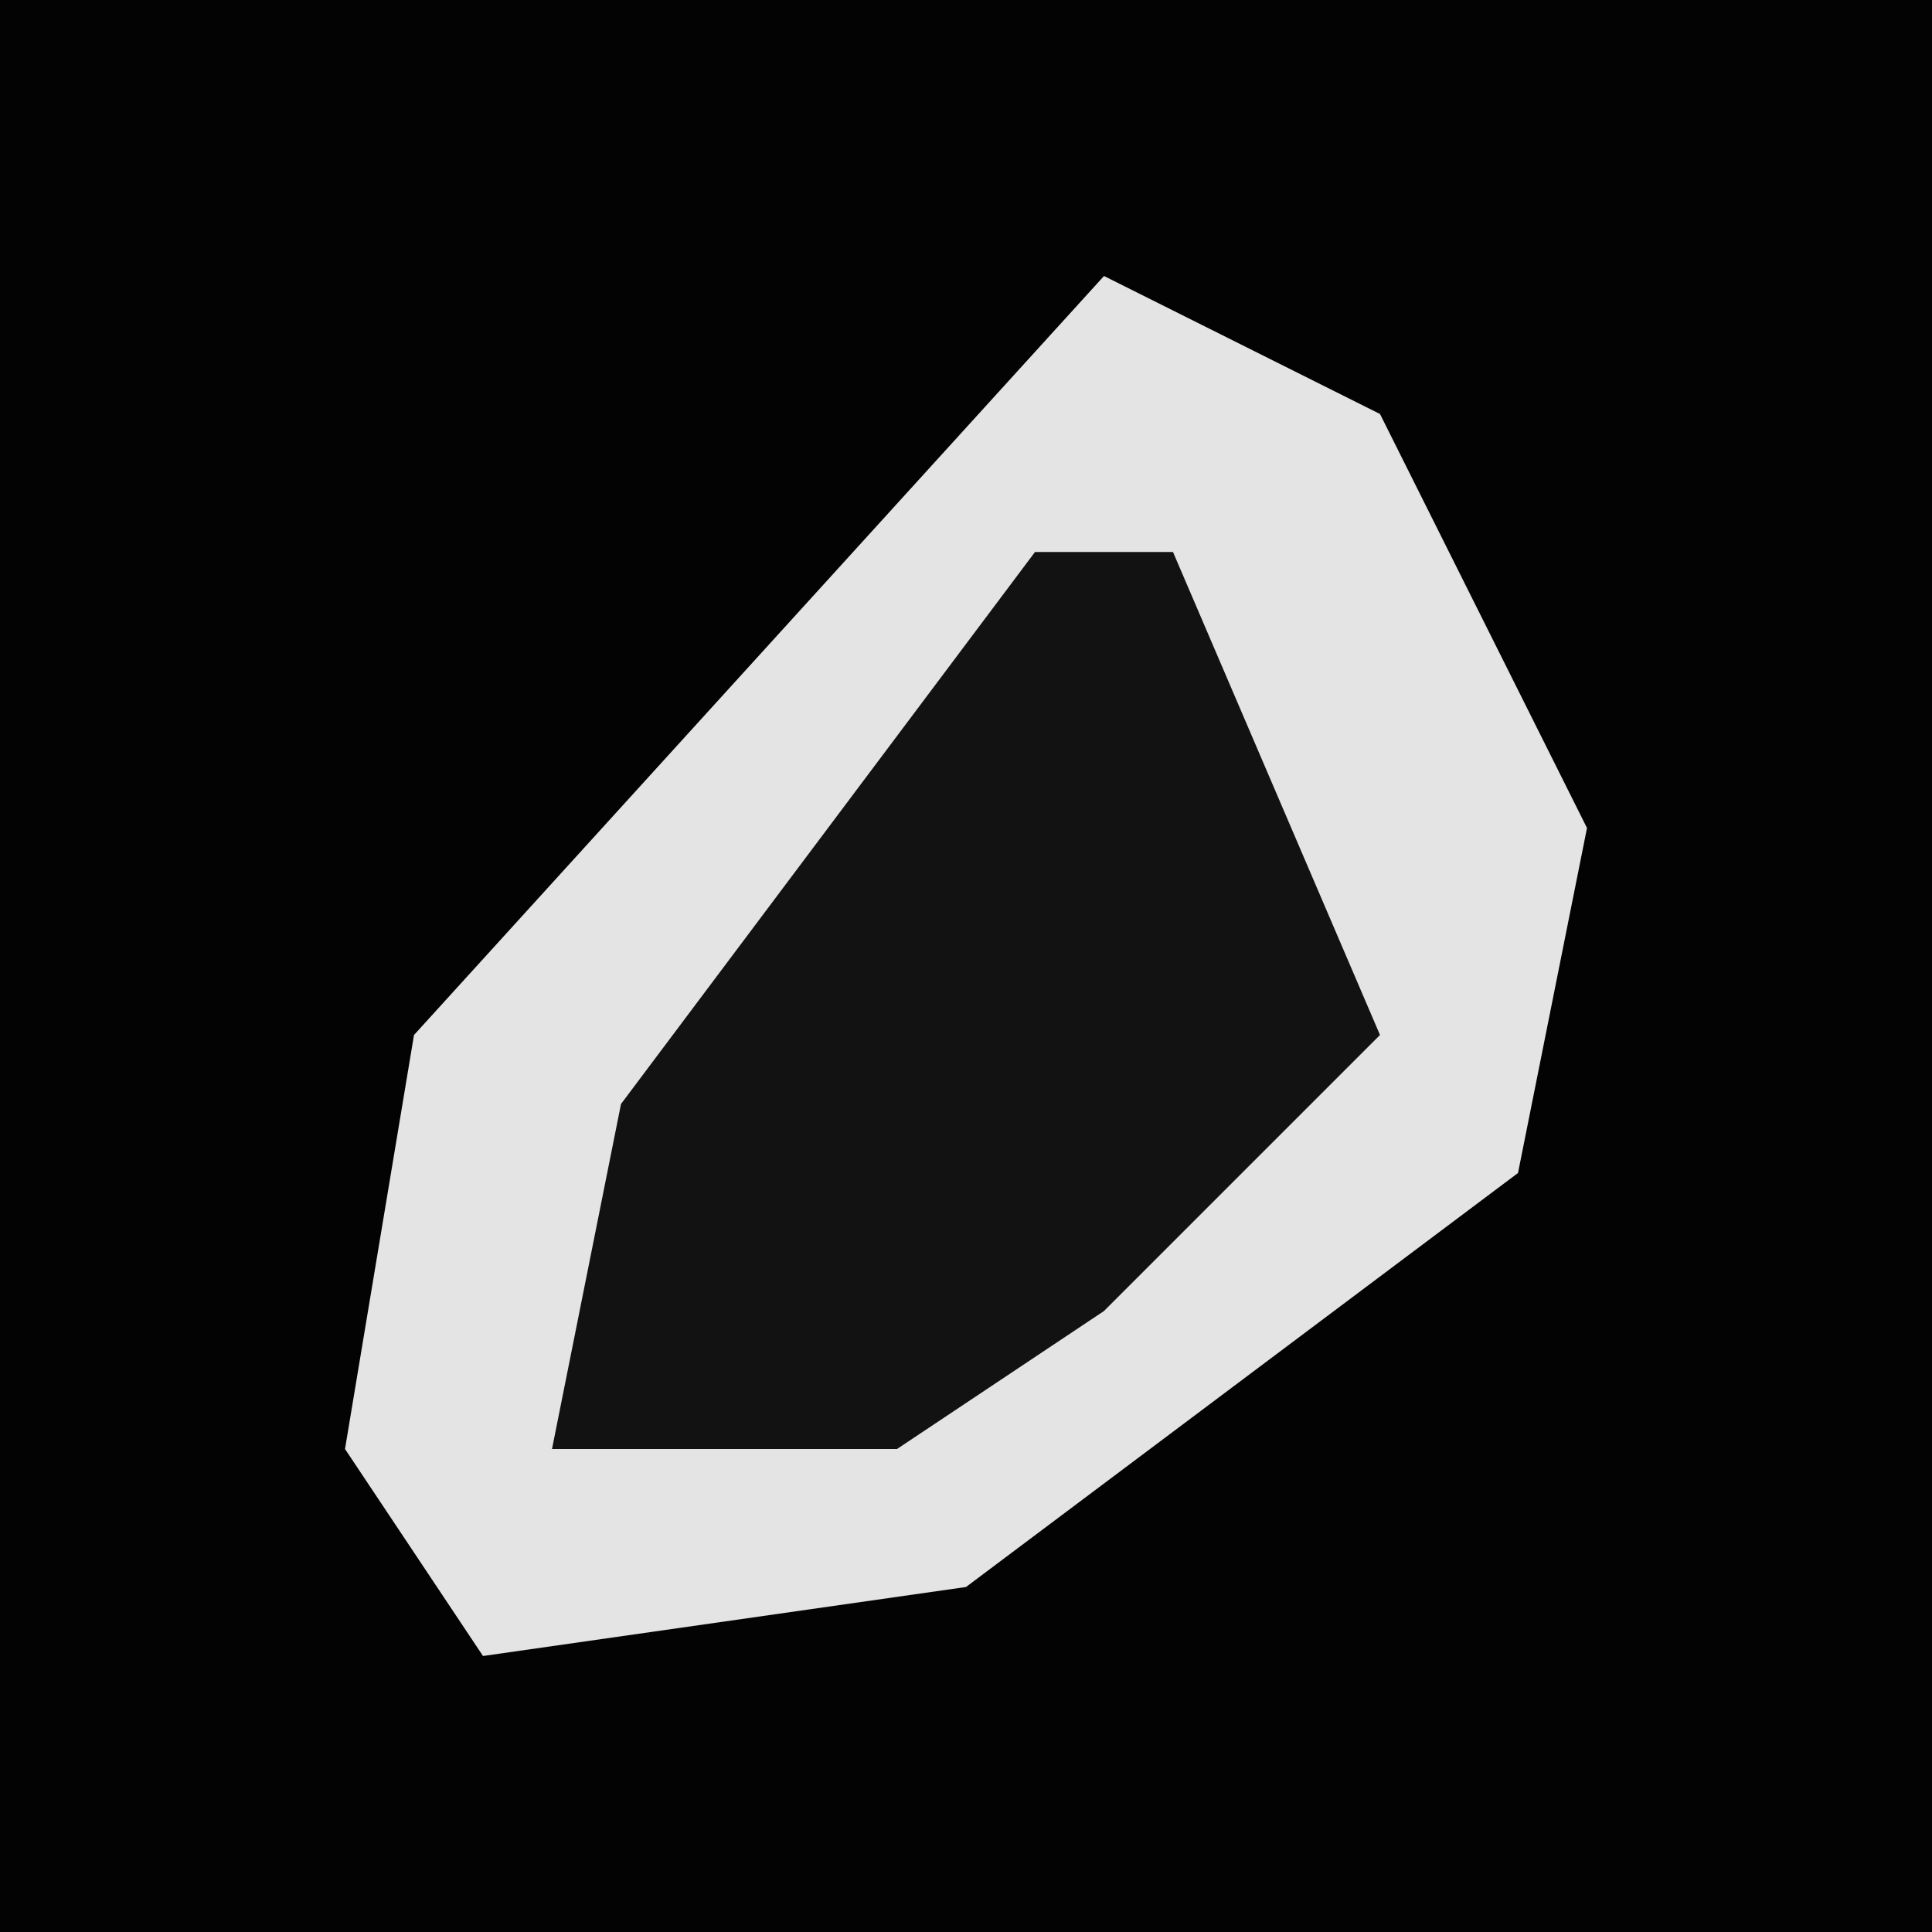 <?xml version="1.0" encoding="UTF-8"?>
<svg version="1.1" xmlns="http://www.w3.org/2000/svg" width="28" height="28">
<path d="M0,0 L28,0 L28,28 L0,28 Z " fill="#030303" transform="translate(0,0)"/>
<path d="M0,0 L4,2 L7,8 L6,13 L-2,19 L-9,20 L-11,17 L-10,11 Z " fill="#E4E4E4" transform="translate(16,4)"/>
<path d="M0,0 L2,0 L5,7 L1,11 L-2,13 L-7,13 L-6,8 Z " fill="#121212" transform="translate(15,8)"/>
</svg>
